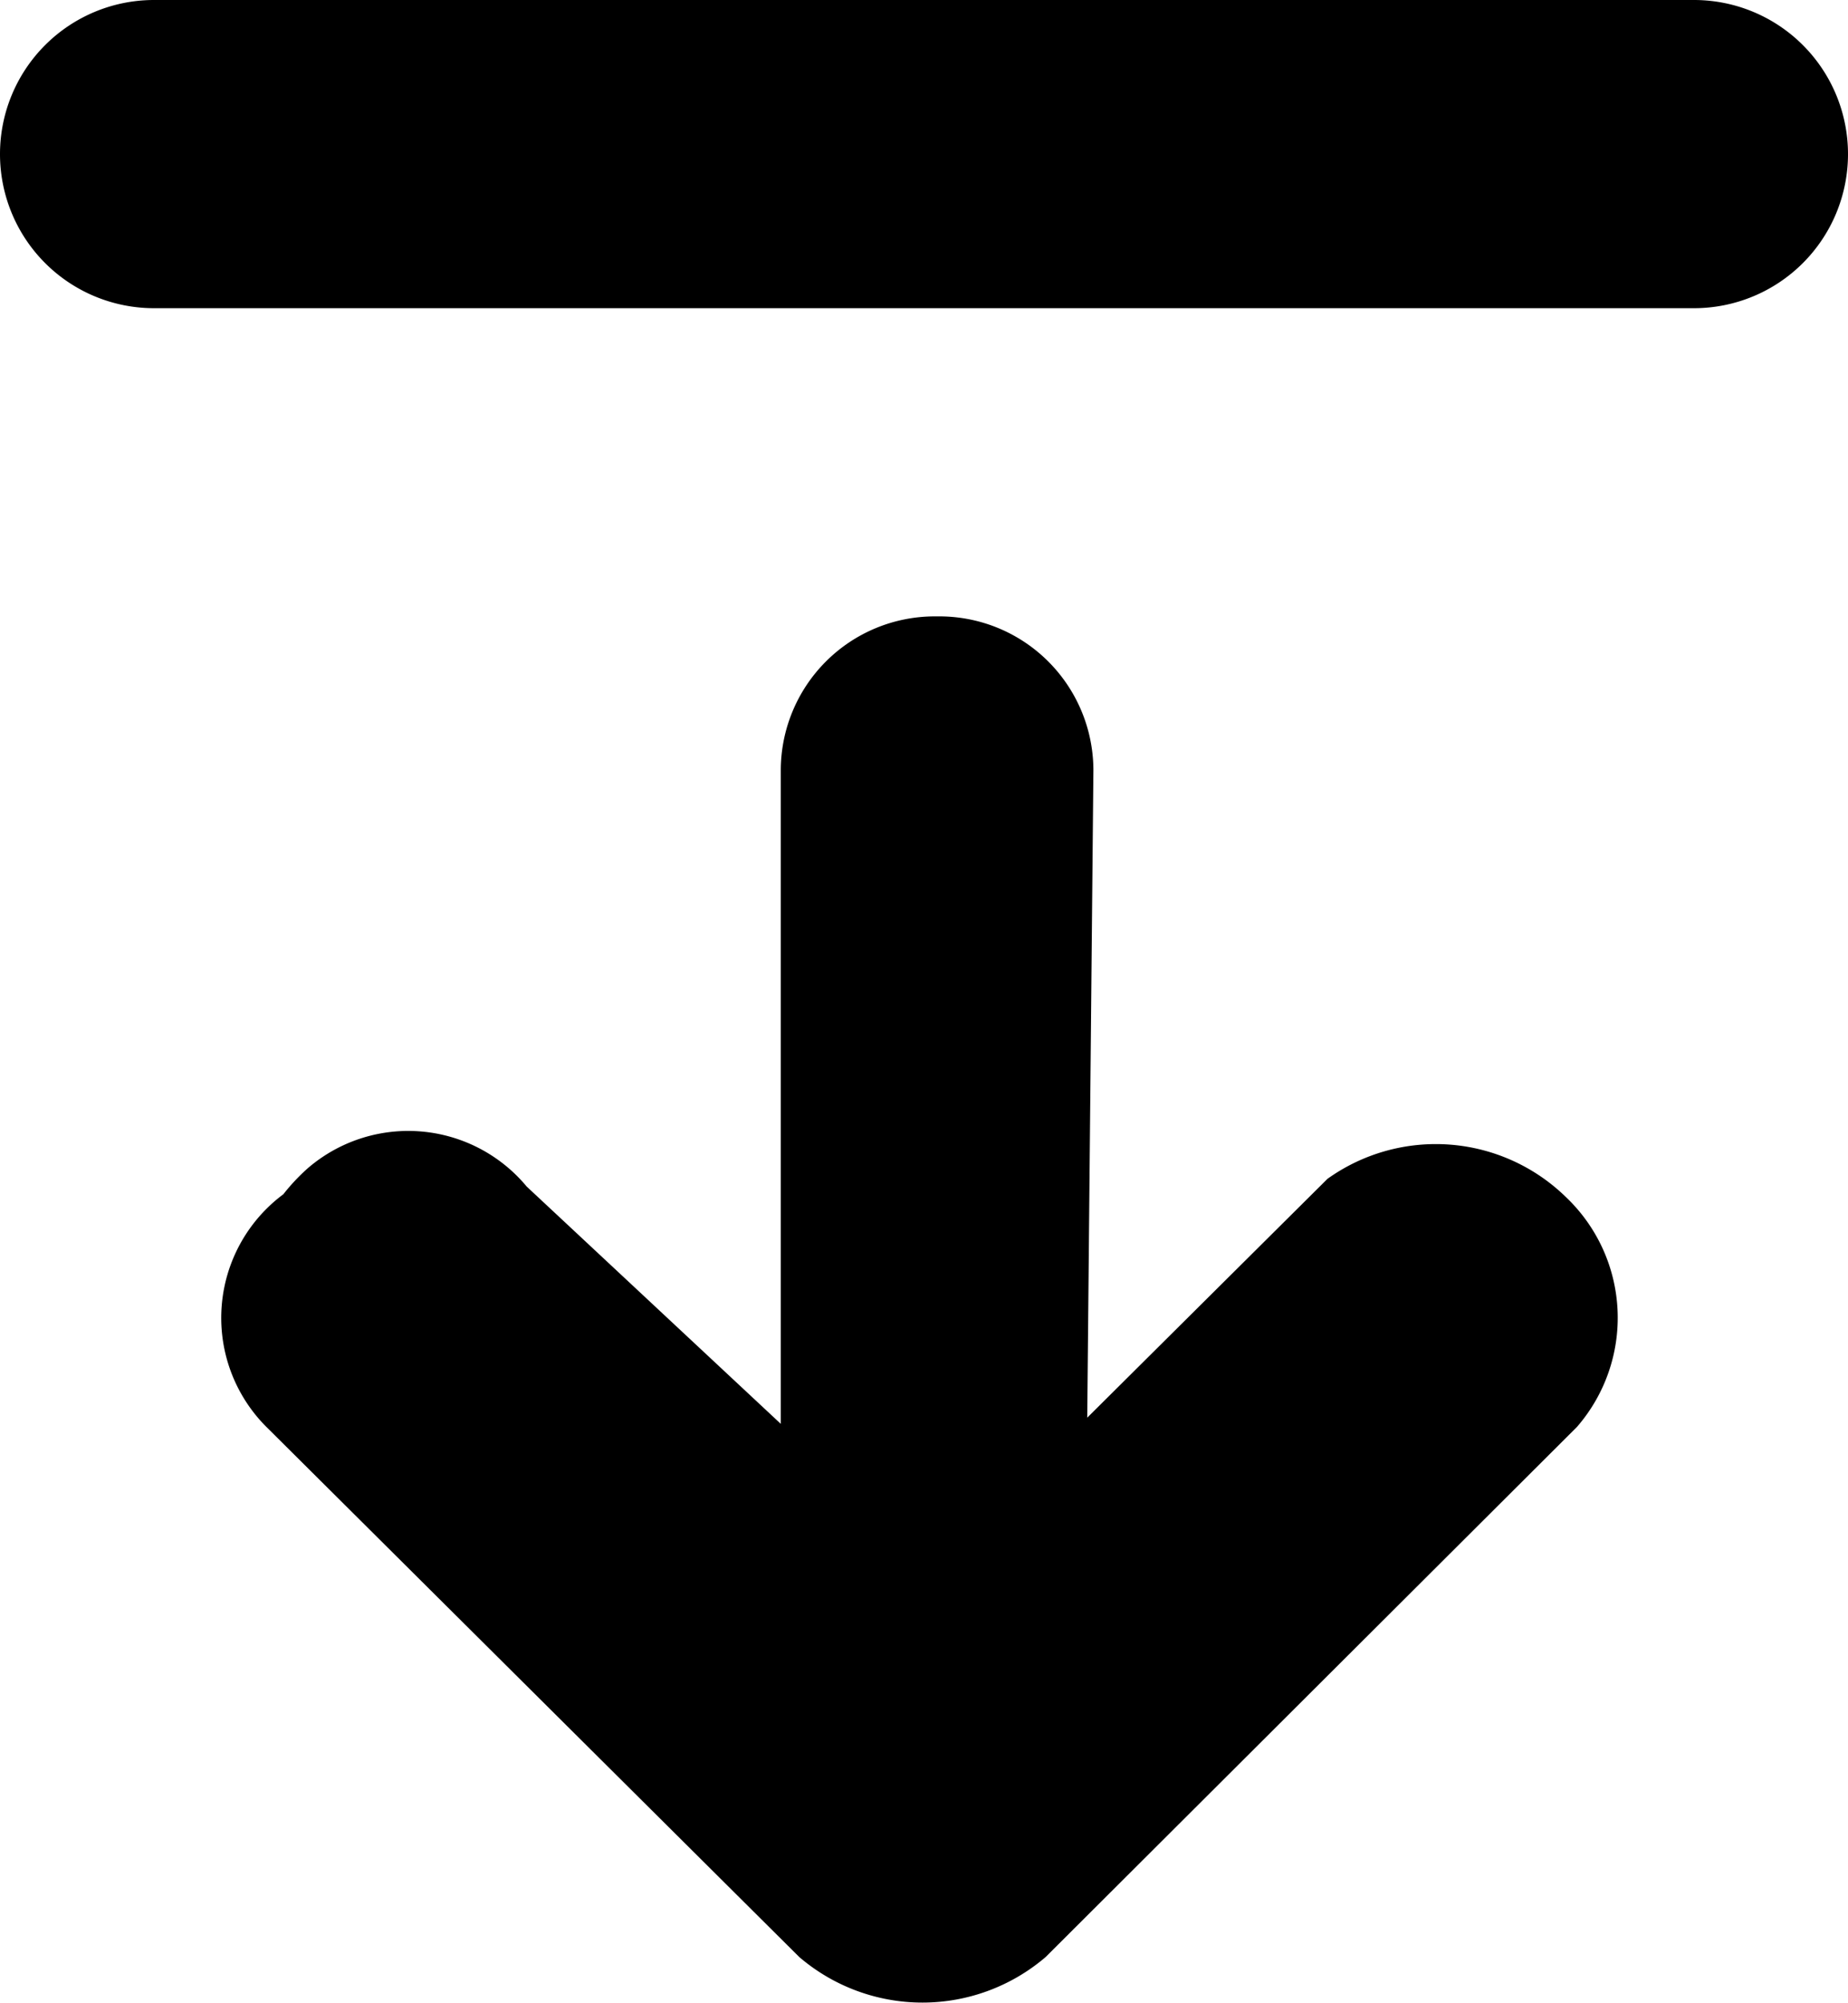 <svg id="Layer_1" data-name="Layer 1" xmlns="http://www.w3.org/2000/svg" viewBox="0 0 12 13"><title>download</title><path d="M11,0H1A1,1,0,0,0,1,2H11a1,1,0,0,0,0-2Z"/><path d="M8.62,7.65,7.06,9.2,7.1,5a1,1,0,0,0-1-1H6.07a1,1,0,0,0-1,1V9.24L3.42,7.7A1,1,0,0,0,2,7.58a1.29,1.29,0,0,0-.16.17,1,1,0,0,0-.1,1.52L5.19,12.7a1.23,1.23,0,0,0,1.6,0l3.45-3.44a1.08,1.08,0,0,0-.07-1.49A1.21,1.21,0,0,0,8.62,7.65Z"/></svg>